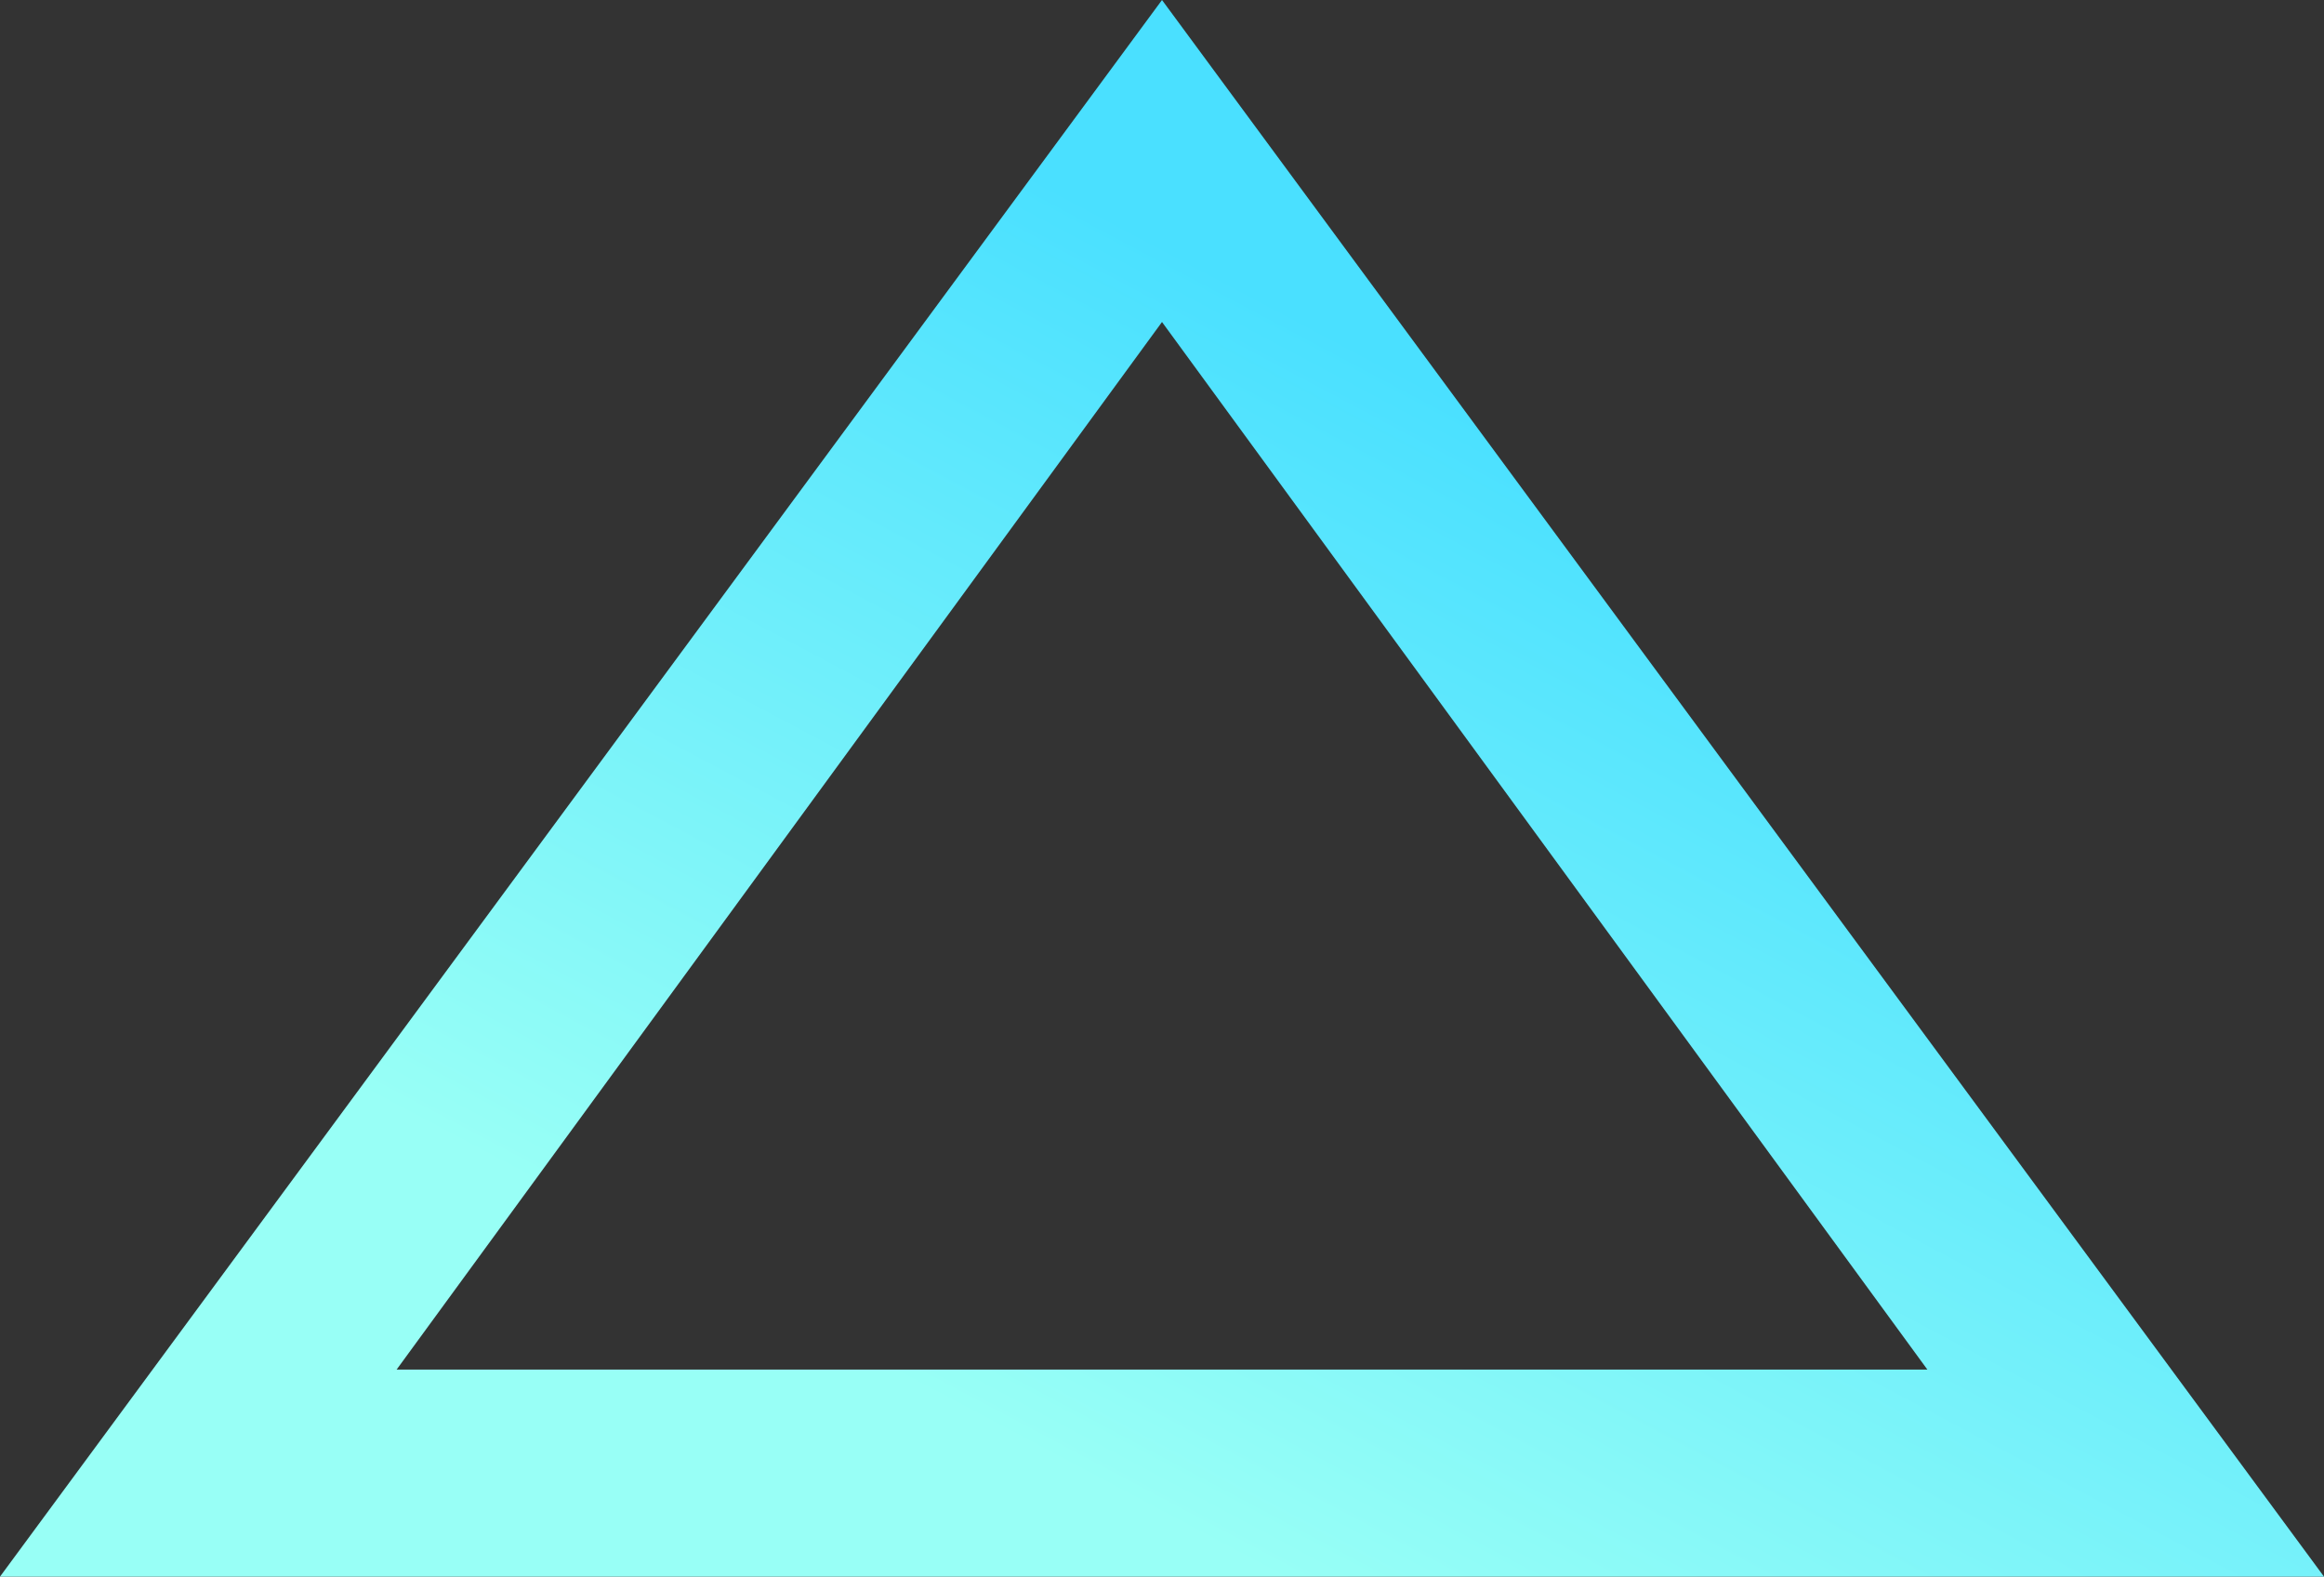 <svg width="979" height="664" viewBox="0 0 979 664" xmlns="http://www.w3.org/2000/svg">
    <rect x="0" y="0" width="979" height="664" fill="#333333" stroke="none"/>
    <title>
        Combined Shape
    </title>
    <defs>
        <linearGradient x1="61.232%" y1="23.993%" x2="21.423%" y2="73.983%" id="a">
            <stop stop-color="#4AE0FF" offset="0%"/>
            <stop stop-color="#98FFF6" offset="100%"/>
        </linearGradient>
    </defs>
    <path d="M720.5 3202l489.5 664H231l489.5-664zm0 135.61l-322.421 441.186h644.842L720.5 3337.61z" fill="url(#a)" transform="translate(-231 -3202)" fill-rule="evenodd"/>
</svg>
